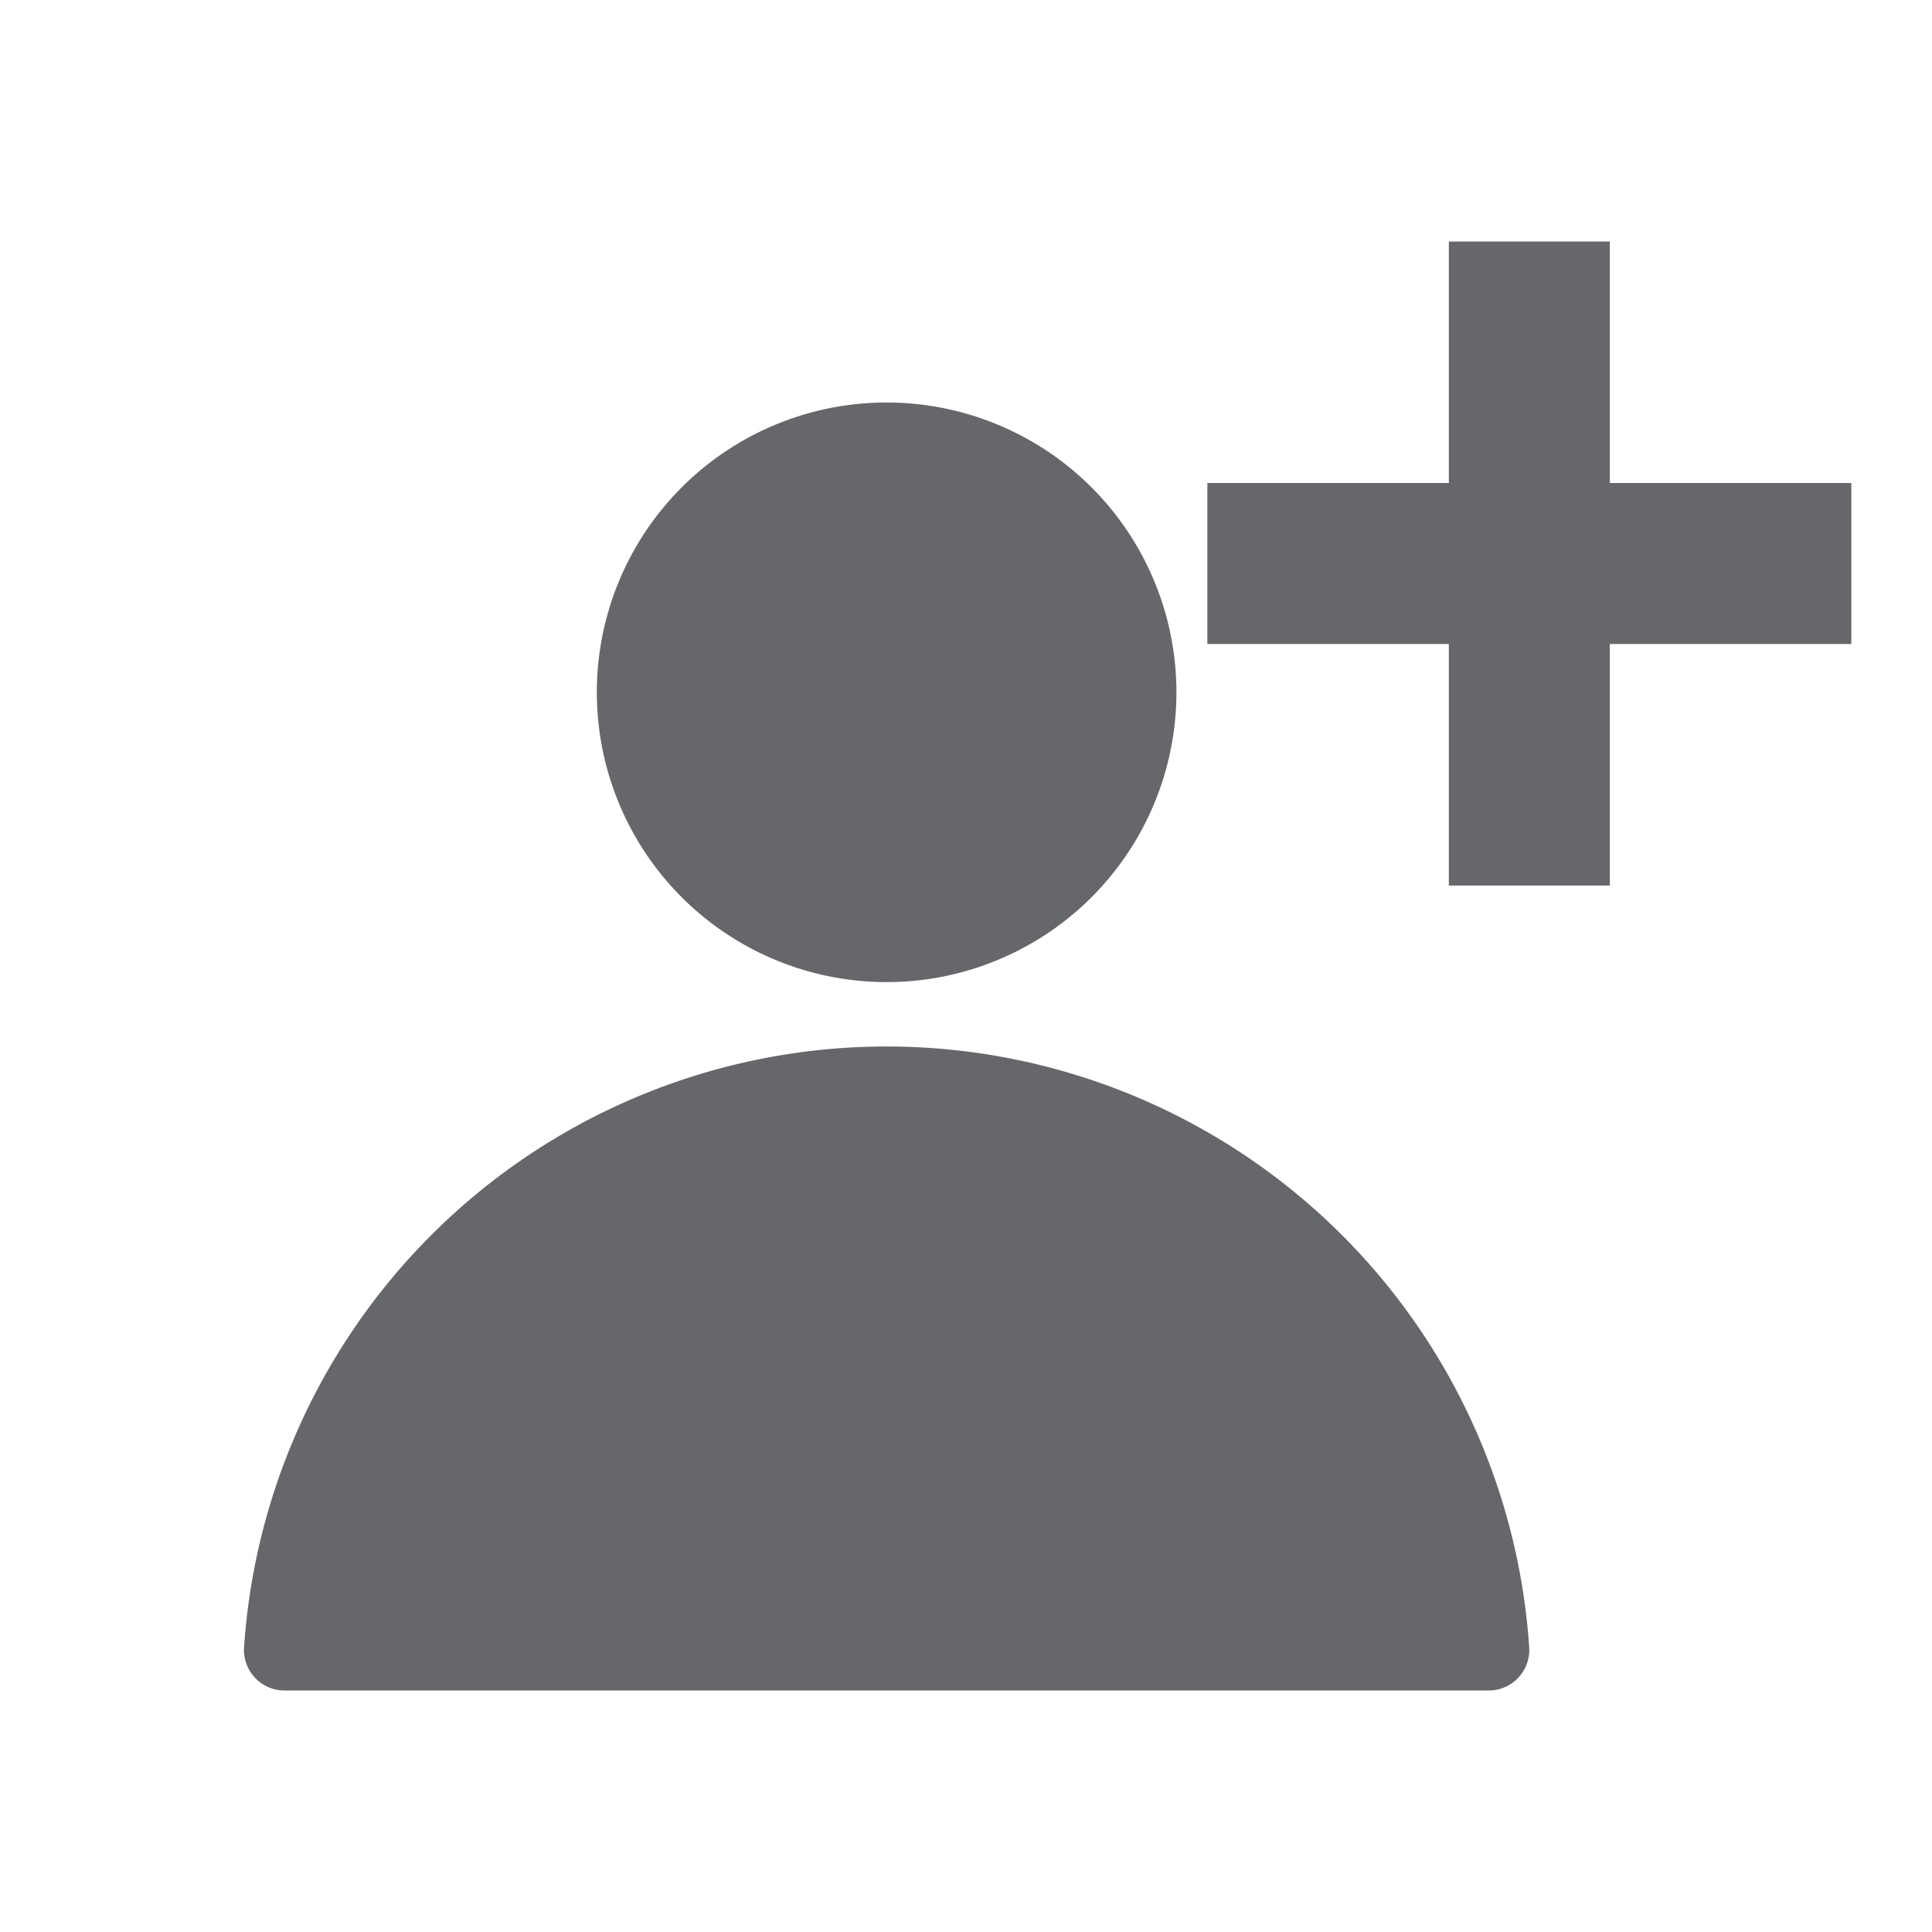 <svg xmlns="http://www.w3.org/2000/svg" width="24" height="24" viewBox="0 0 24 24">
    <path fill="#65676A" fill-rule="evenodd" d="M11.014 13a8 8 0 0 1 7.983 7.476.504.504 0 0 1-.506.524H3.537a.504.504 0 0 1-.506-.524A8 8 0 0 1 11.014 13zm0-8a3.6 3.6 0 1 1 0 7.2 3.6 3.6 0 0 1 0-7.2zm8.984-2v3h3v2h-3v3h-2V8h-3V6h3V3h2z"/>
</svg>
